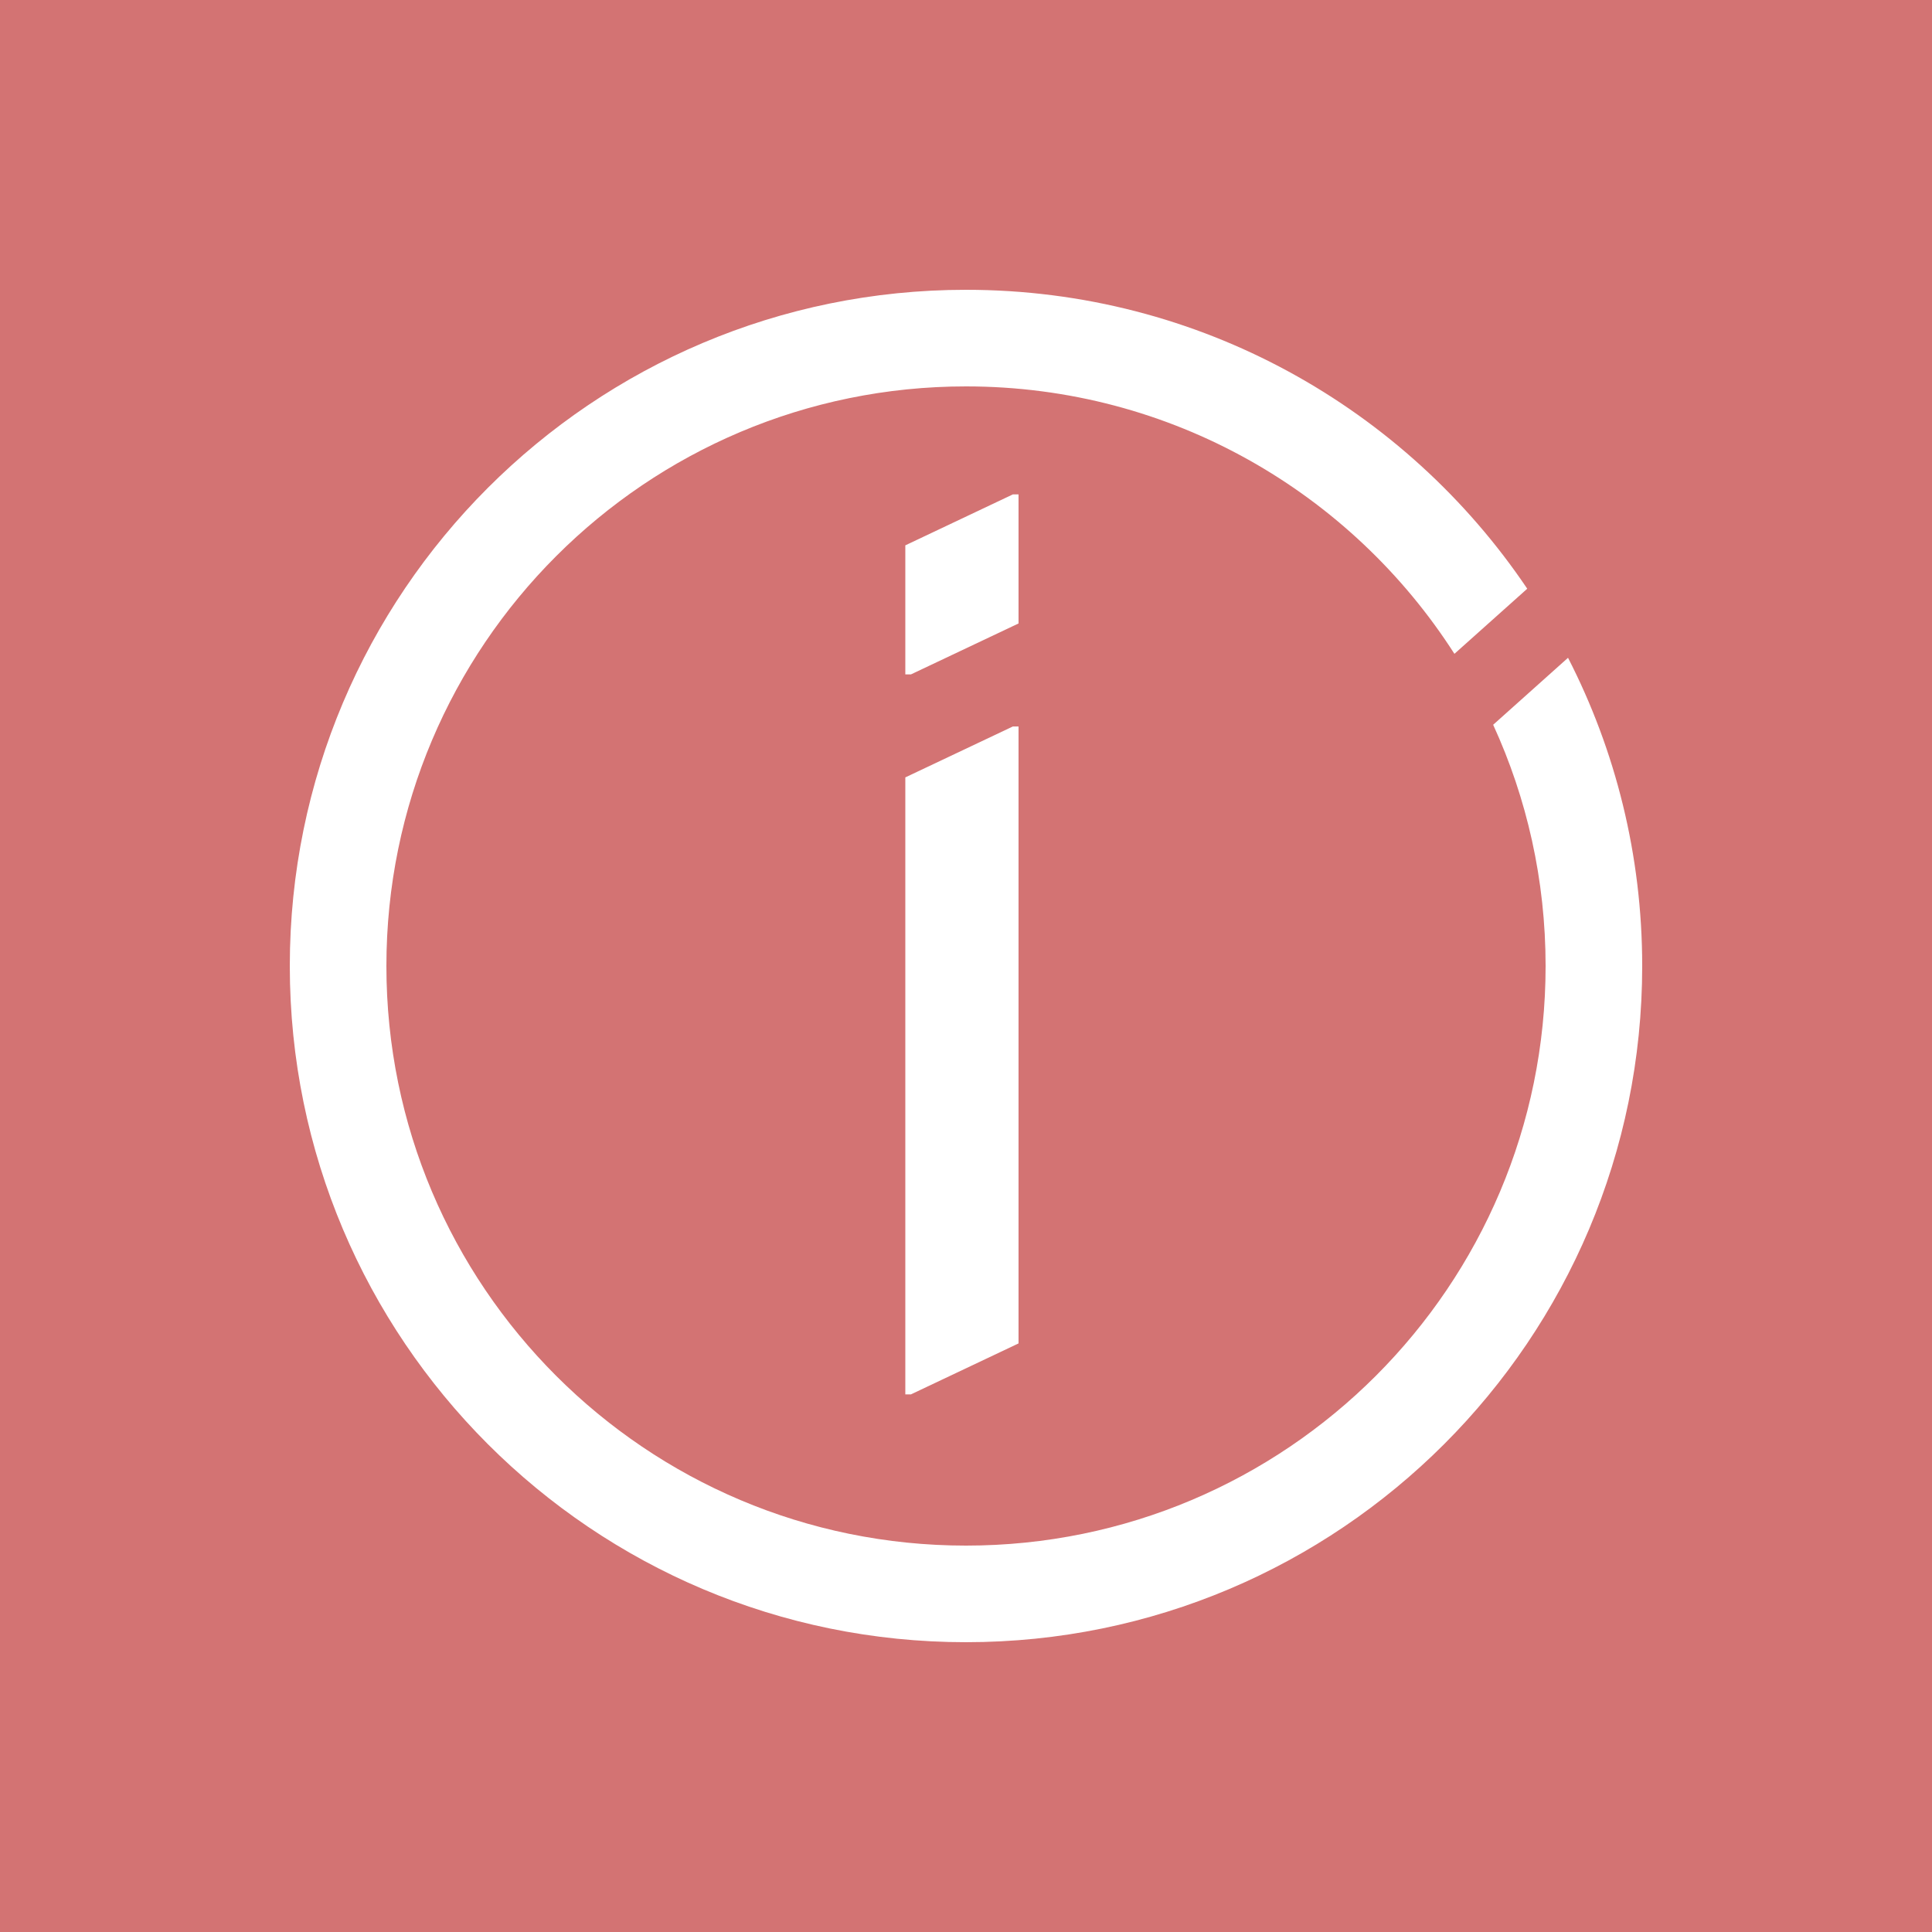 <svg width="100" height="100" viewBox="0 0 100 100" fill="none" xmlns="http://www.w3.org/2000/svg">
<path d="M100 0H0V100H100V0Z" fill="#D37373"/>
<path d="M46.859 72.172V40.238L52.426 37.602H52.719V69.535L47.152 72.172H46.859ZM52.719 25.59V32.27L47.152 34.906H46.859V28.227L52.426 25.59H52.719Z" fill="white"/>
<path fill-rule="evenodd" clip-rule="evenodd" d="M80 50C80 66.569 66.569 80 50 80C33.431 80 20 66.569 20 50C20 33.431 33.431 20 50 20C60.619 20 69.95 25.517 75.281 33.842L79.05 30.472C72.764 21.139 62.099 15 50 15C30.67 15 15 30.67 15 50C15 69.33 30.67 85 50 85C69.33 85 85 69.33 85 50C85 44.254 83.615 38.831 81.161 34.047L77.286 37.514C79.029 41.315 80 45.544 80 50Z" fill="white"/>
</svg>
